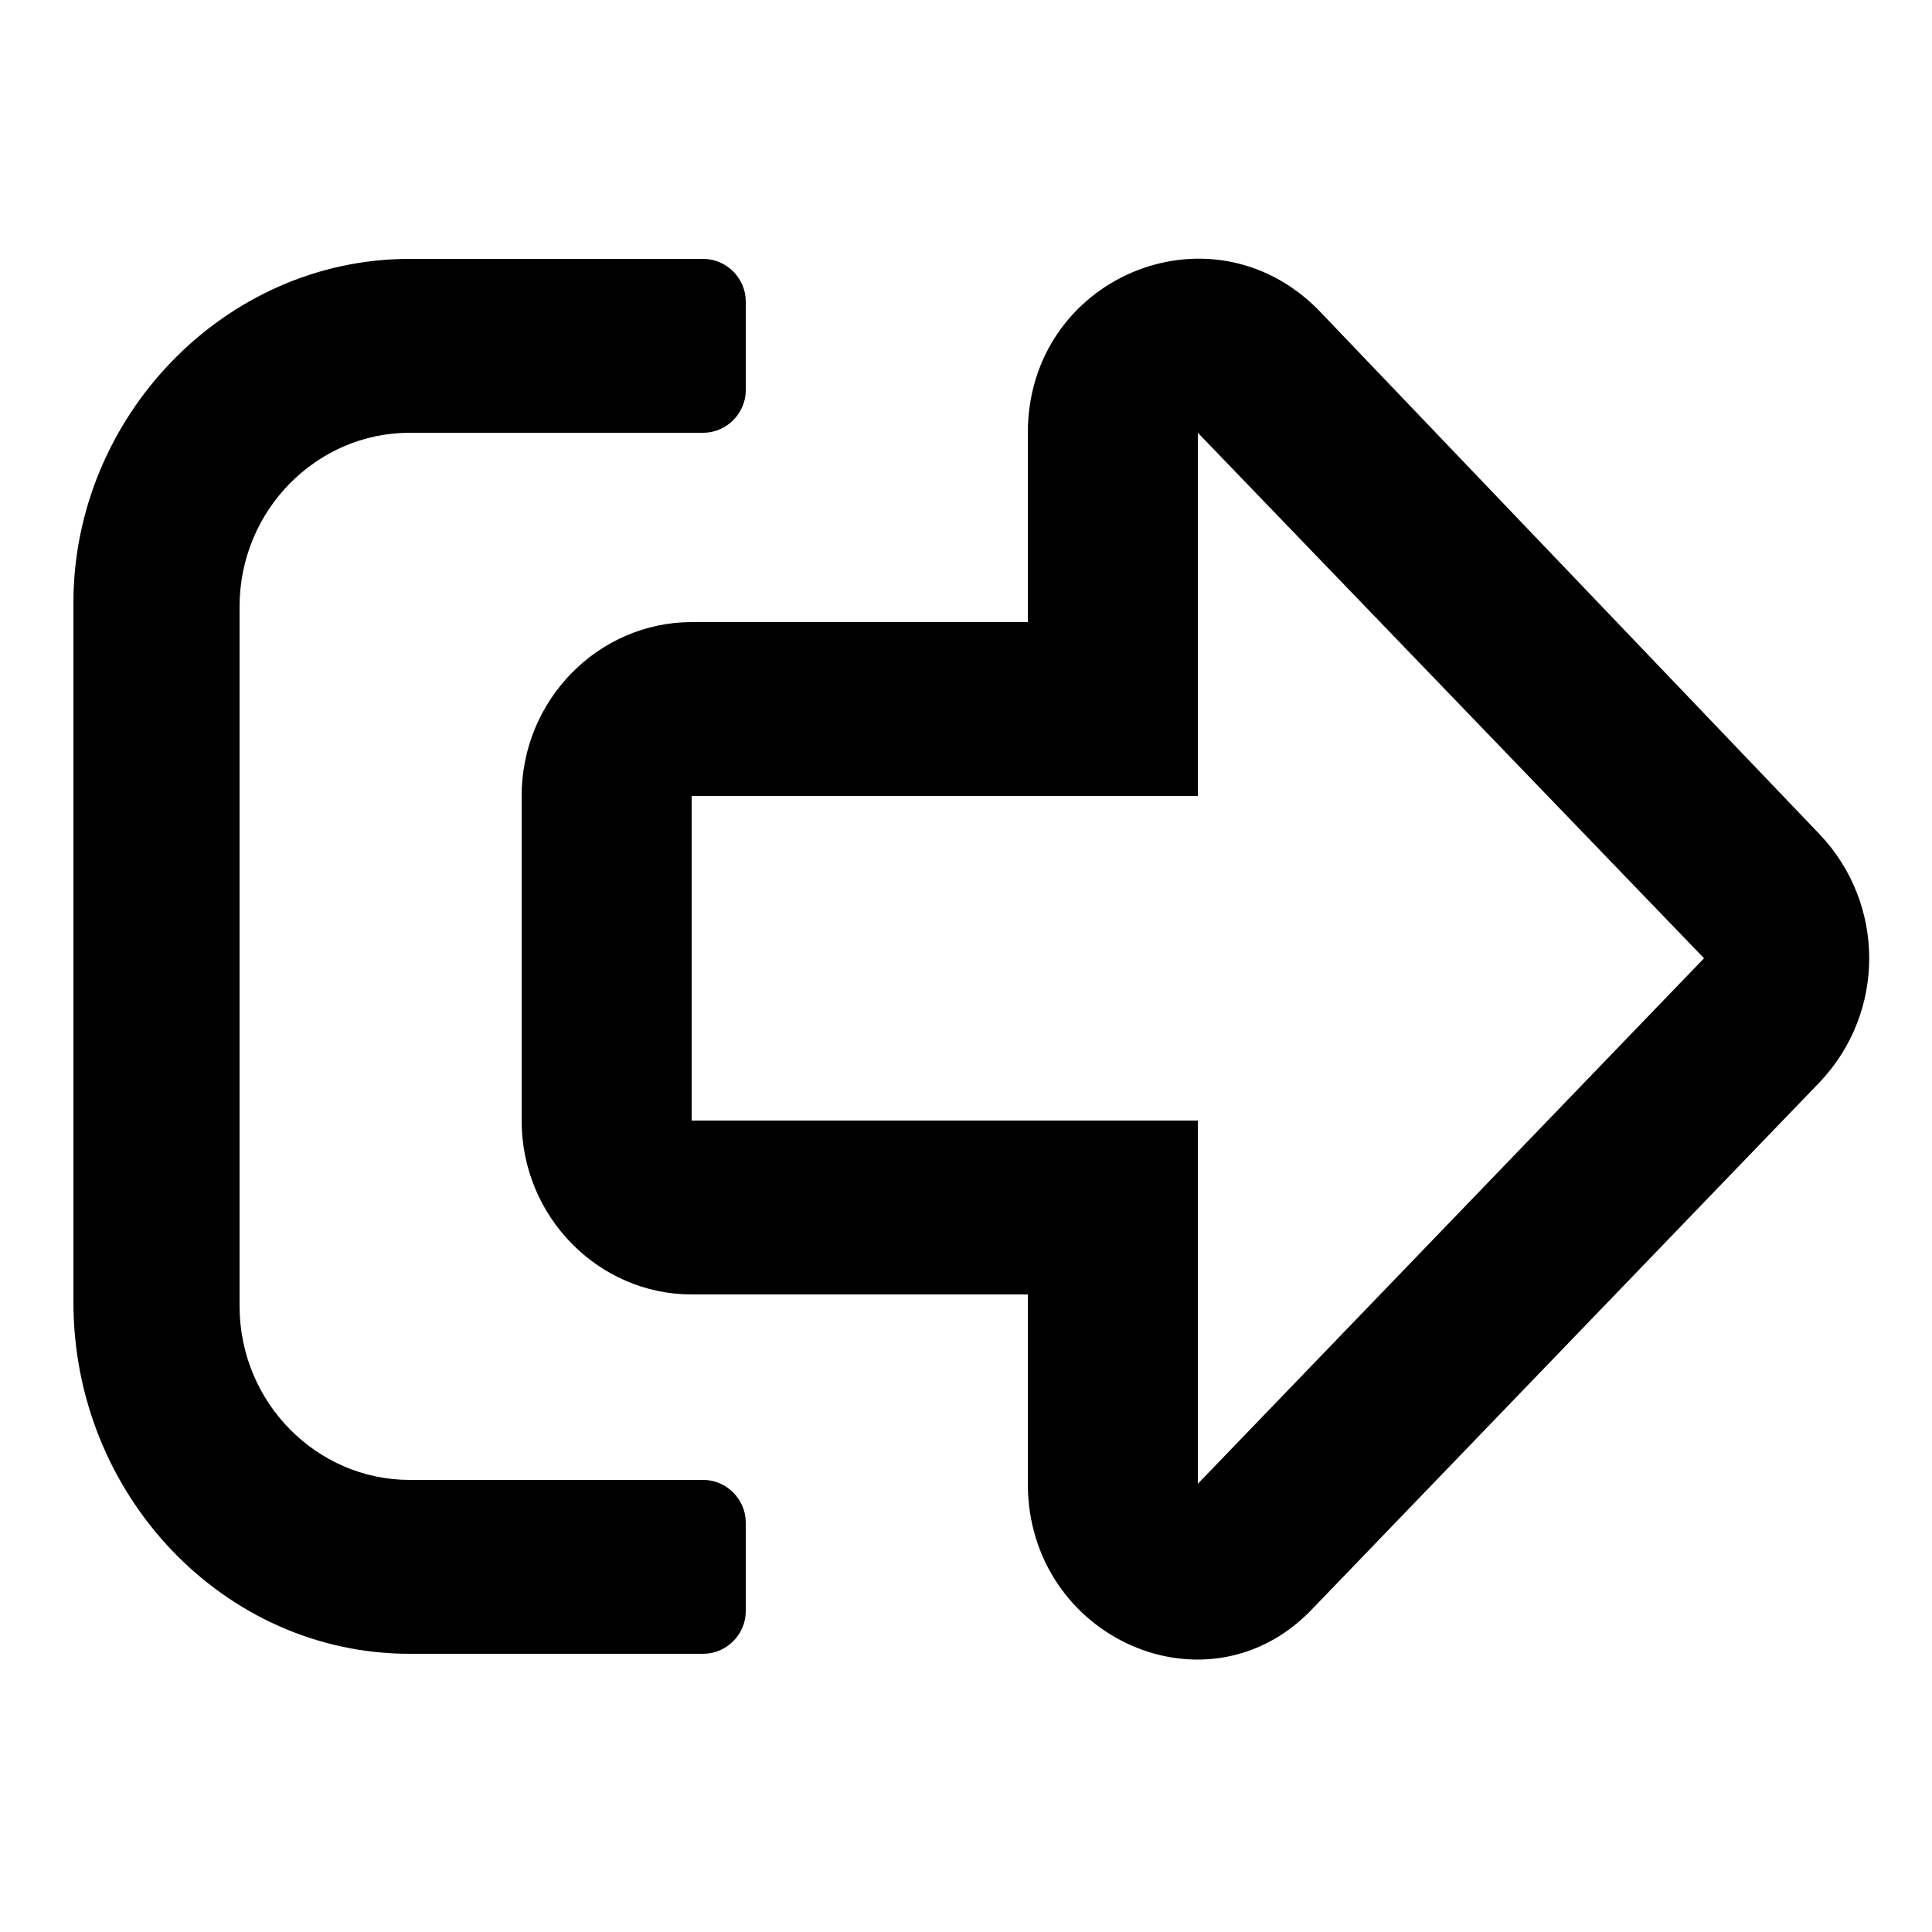<svg xmlns="http://www.w3.org/2000/svg" viewBox="272 396 50 50"><path d="M282.6 402.7h7.6c0.6 0 1.1 0.5 1.1 1.1v2.3c0 0.6-0.5 1.1-1.1 1.1h-7.6c-2.4 0-4.4 2-4.4 4.5v18.1c0 2.5 2 4.5 4.4 4.5h7.6c0.6 0 1.1 0.5 1.1 1.1v2.3c0 0.6-0.5 1.1-1.1 1.1h-7.6c-4.8 0-8.7-4.1-8.7-9.1v-18.1C273.9 406.8 277.8 402.7 282.6 402.7M316.1 420.8L303 434.4V425h-13.1v-8.4H303v-9.4L316.1 420.8zM298.6 407.2v4.9h-8.7c-2.4 0-4.4 2-4.4 4.5v8.4c0 2.5 2 4.5 4.4 4.5h8.7v4.9c0 4 4.7 6.1 7.4 3.2l13.1-13.6c1.7-1.8 1.7-4.6 0-6.4L306.1 404C303.3 401.2 298.6 403.2 298.6 407.2"/></svg>
